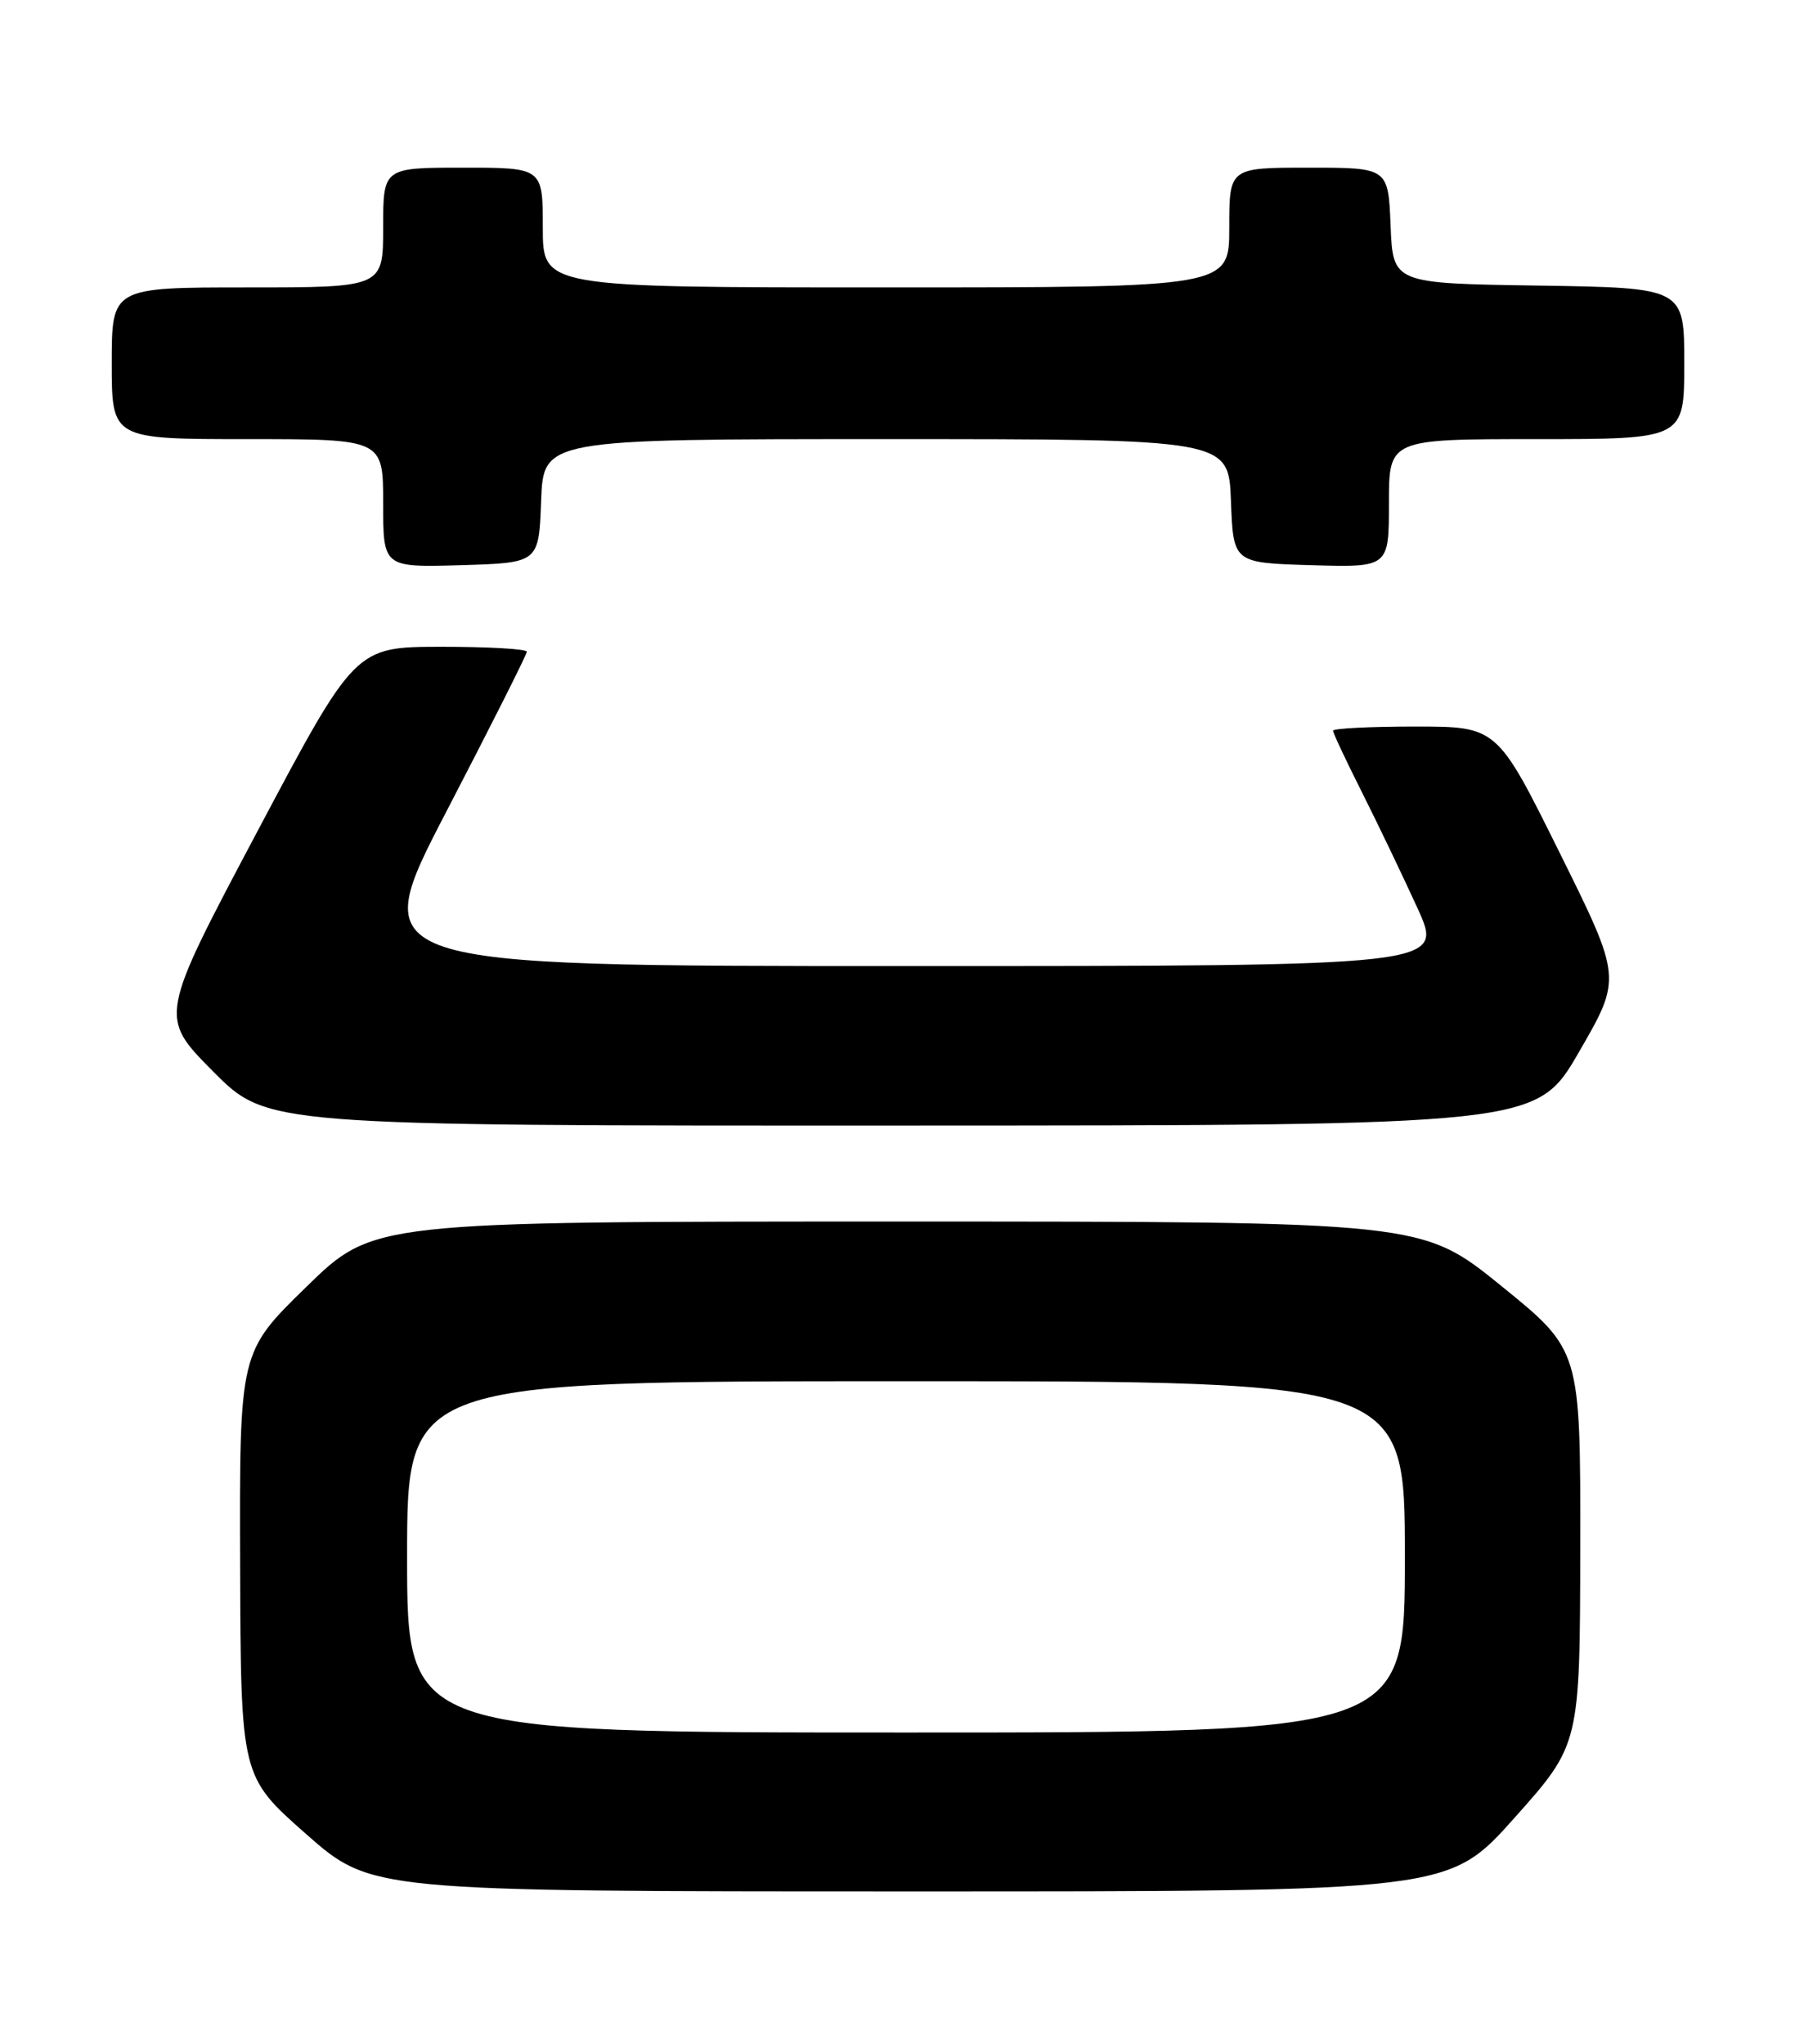<?xml version="1.0" encoding="UTF-8" standalone="no"?>
<!DOCTYPE svg PUBLIC "-//W3C//DTD SVG 1.1//EN" "http://www.w3.org/Graphics/SVG/1.1/DTD/svg11.dtd" >
<svg xmlns="http://www.w3.org/2000/svg" xmlns:xlink="http://www.w3.org/1999/xlink" version="1.1" viewBox="0 0 226 256">
 <g >
 <path fill="currentColor"
d=" M 189.72 227.70 C 197.93 218.50 197.93 218.50 197.97 193.80 C 198.00 169.10 198.00 169.10 188.06 161.05 C 178.12 153.00 178.12 153.00 112.44 153.00 C 46.76 153.00 46.76 153.00 38.38 161.18 C 30.00 169.35 30.00 169.35 30.08 195.93 C 30.17 222.50 30.17 222.50 38.33 229.70 C 46.50 236.90 46.50 236.90 114.00 236.90 C 181.50 236.91 181.50 236.91 189.72 227.70 Z  M 197.83 131.73 C 203.17 122.50 203.17 122.50 195.36 106.75 C 187.55 91.00 187.55 91.00 177.27 91.00 C 171.62 91.00 167.00 91.24 167.00 91.52 C 167.00 91.81 168.64 95.30 170.64 99.27 C 172.64 103.25 175.76 109.76 177.58 113.75 C 180.89 121.00 180.89 121.00 113.38 121.00 C 45.87 121.00 45.87 121.00 55.93 101.63 C 61.47 90.97 66.00 81.97 66.00 81.63 C 66.00 81.28 61.16 81.01 55.25 81.01 C 44.50 81.03 44.50 81.03 32.21 104.20 C 19.92 127.37 19.92 127.37 26.68 134.18 C 33.45 141.00 33.45 141.00 112.97 140.98 C 192.50 140.96 192.50 140.96 197.83 131.73 Z  M 67.79 62.75 C 68.08 55.00 68.08 55.00 111.00 55.00 C 153.92 55.00 153.92 55.00 154.21 62.75 C 154.50 70.50 154.50 70.50 164.25 70.79 C 174.00 71.07 174.00 71.07 174.00 63.04 C 174.00 55.00 174.00 55.00 192.50 55.00 C 211.00 55.00 211.00 55.00 211.00 45.52 C 211.00 36.05 211.00 36.05 192.75 35.77 C 174.50 35.50 174.50 35.50 174.21 28.25 C 173.91 21.00 173.91 21.00 163.96 21.00 C 154.00 21.00 154.00 21.00 154.00 28.50 C 154.00 36.00 154.00 36.00 111.00 36.00 C 68.00 36.00 68.00 36.00 68.00 28.50 C 68.00 21.00 68.00 21.00 58.00 21.00 C 48.00 21.00 48.00 21.00 48.00 28.50 C 48.00 36.00 48.00 36.00 31.00 36.00 C 14.00 36.00 14.00 36.00 14.00 45.50 C 14.00 55.00 14.00 55.00 31.00 55.00 C 48.00 55.00 48.00 55.00 48.00 63.04 C 48.00 71.07 48.00 71.07 57.75 70.79 C 67.50 70.50 67.50 70.50 67.79 62.75 Z  M 51.00 195.00 C 51.00 173.00 51.00 173.00 113.50 173.00 C 176.00 173.00 176.00 173.00 176.00 195.00 C 176.00 217.00 176.00 217.00 113.50 217.00 C 51.00 217.00 51.00 217.00 51.00 195.00 Z "/>
</g>
</svg>